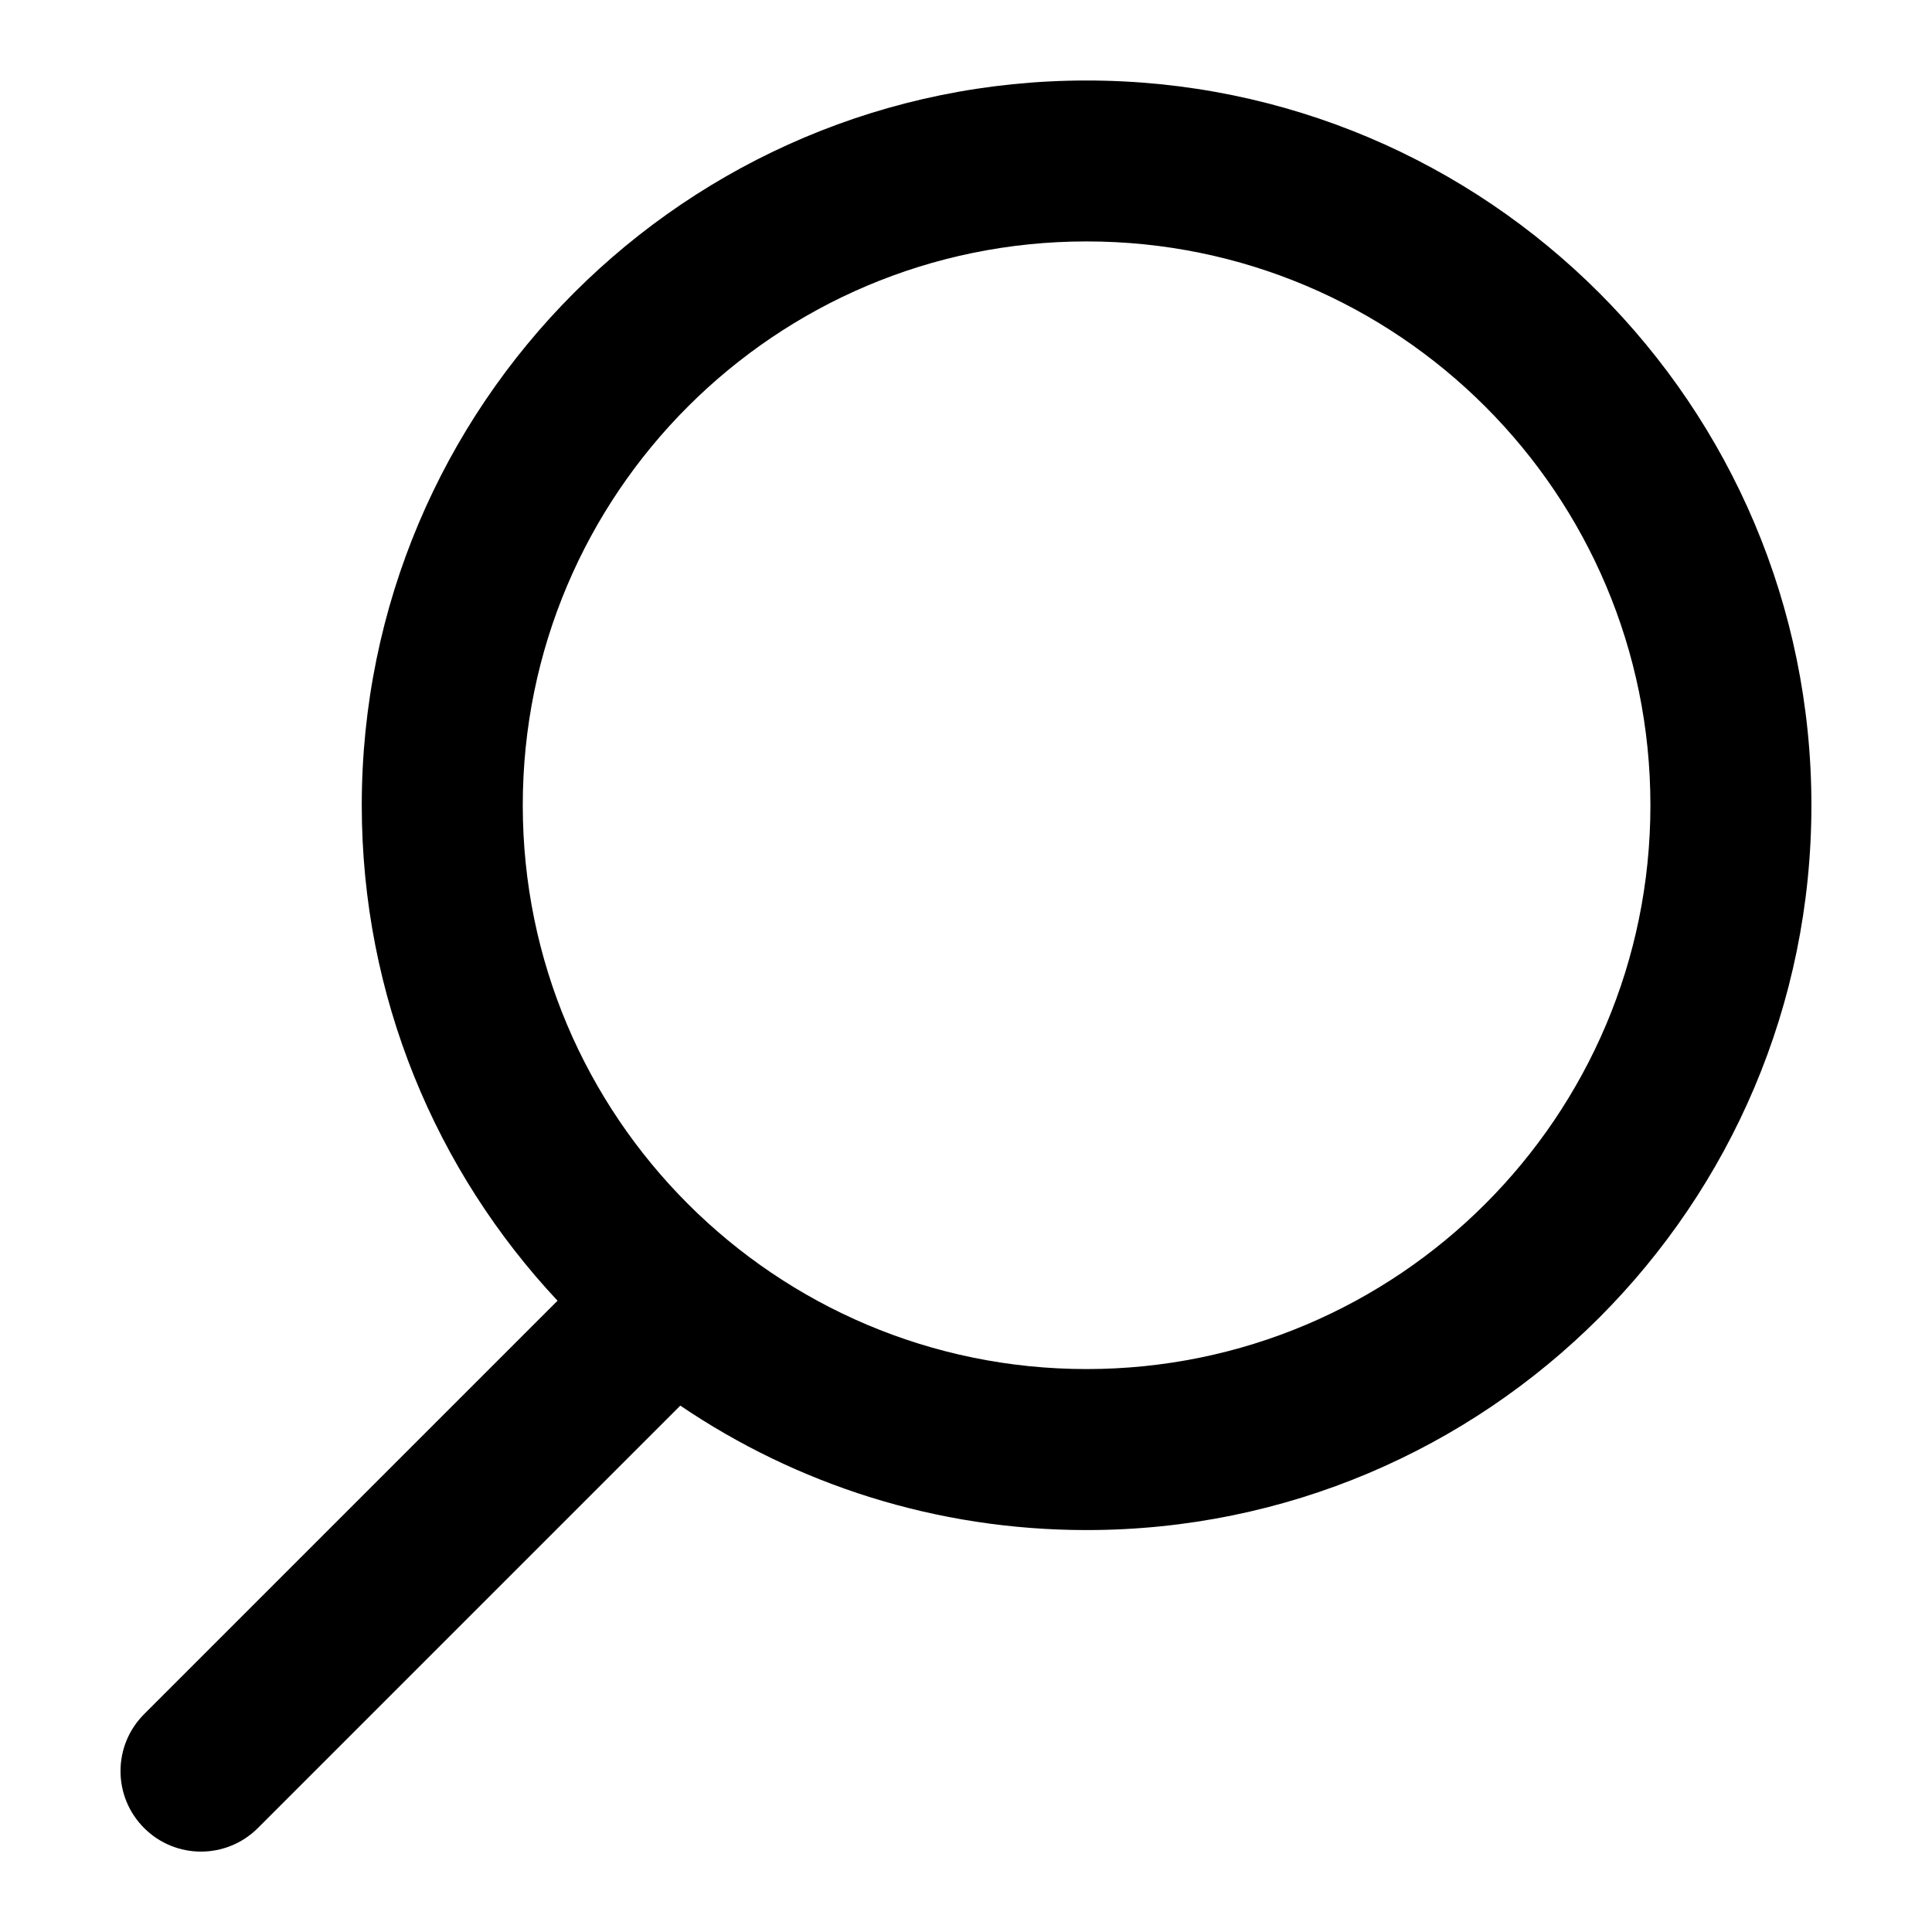 <svg fill="none" height="24" viewBox="0 0 24 24" width="24" xmlns="http://www.w3.org/2000/svg"><path clip-rule="evenodd" d="m20.502 10.003c0 3.868-3.136 7.004-7.004 7.004-3.868 0-7.004-3.136-7.004-7.004 0-3.868 3.136-7.004 7.004-7.004 3.868 0 7.004 3.136 7.004 7.004zm2 0c0 4.973-4.031 9.004-9.004 9.004-1.87 0-3.607-.57-5.047-1.546l-5.247 5.247c-.391.391-1.024.391-1.414 0-.391-.391-.39-1.024 0-1.414l5.136-5.136c-1.508-1.61-2.432-3.774-2.432-6.154 0-4.973 4.031-9.004 9.004-9.004 4.973 0 9.004 4.031 9.004 9.004z" fill="#000" fill-rule="evenodd"/></svg>